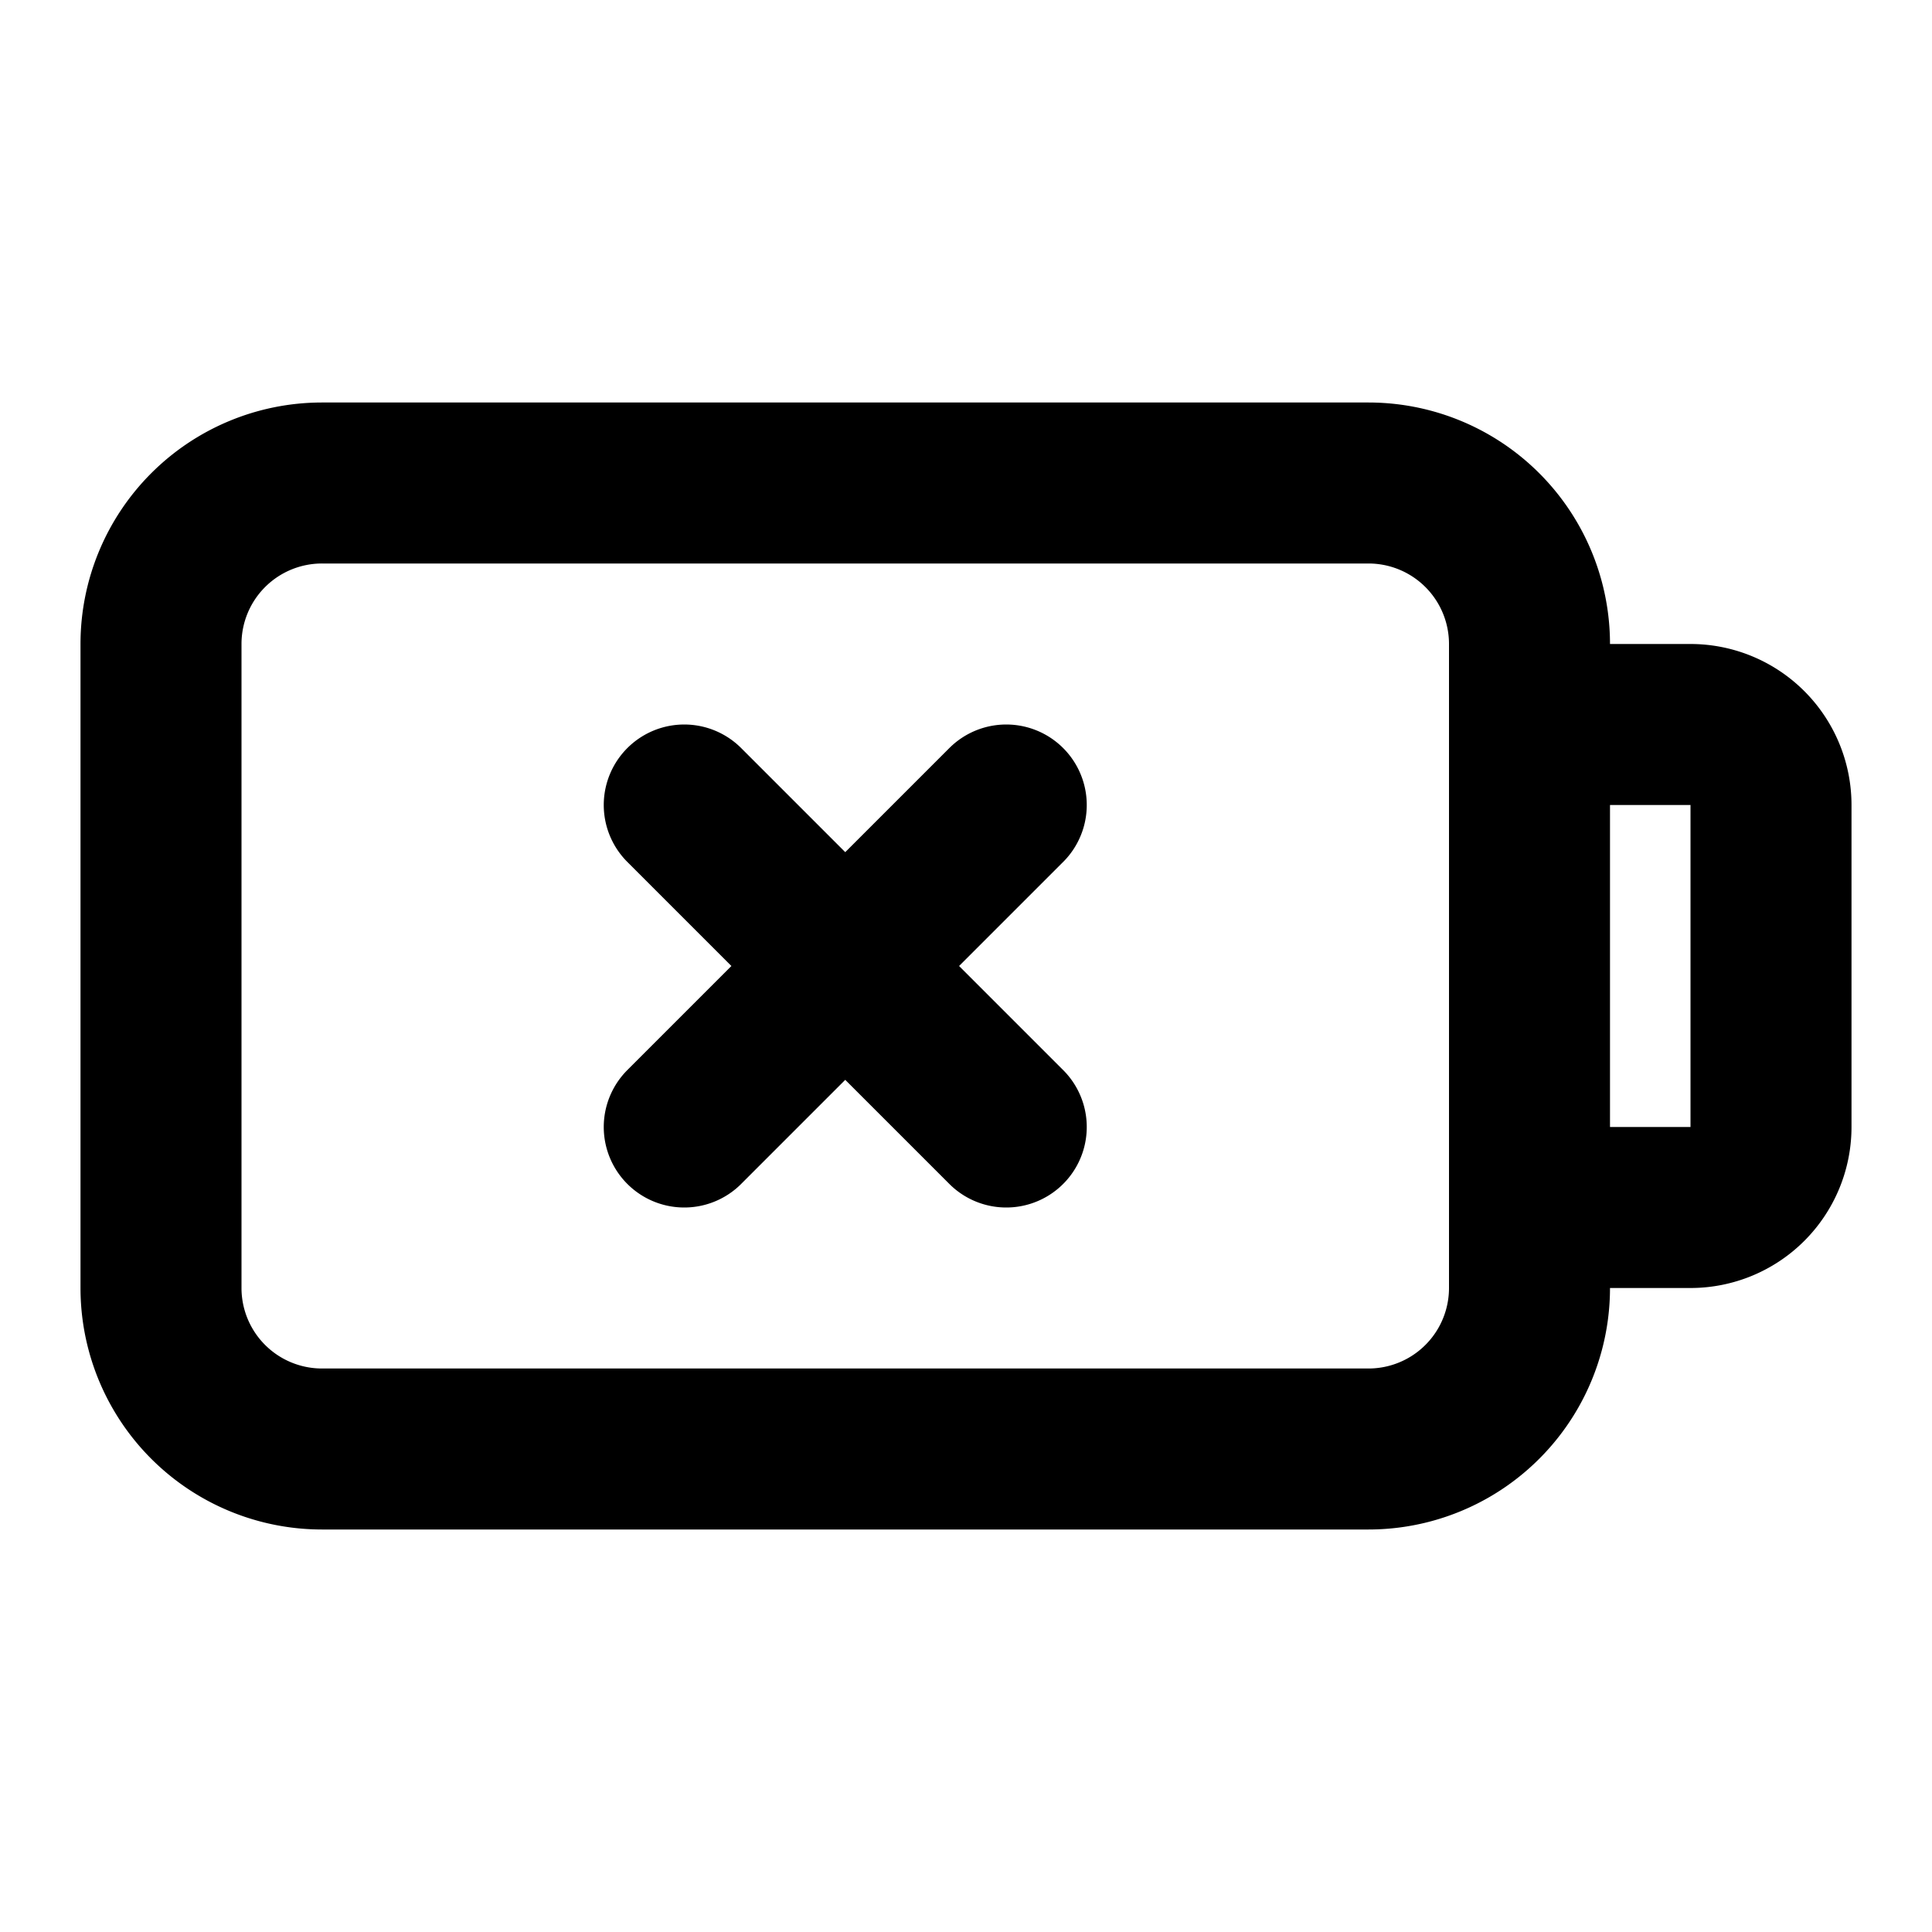 <svg xmlns="http://www.w3.org/2000/svg" width="24" height="24" fill="none" viewBox="0 0 24 24">
  <path stroke="currentColor" stroke-linecap="round" stroke-linejoin="round" stroke-width="2"
    d="m12.5 10-2 2m0 0-2 2m2-2-2-2m2 2 2 2M4 18h13a2 2 0 0 0 2-2V8a2 2 0 0 0-2-2H4a2 2 0 0 0-2 2v8a2 2 0 0 0 2 2Zm15-9h2a1 1 0 0 1 1 1v4a1 1 0 0 1-1 1h-2V9Z" />
</svg>
